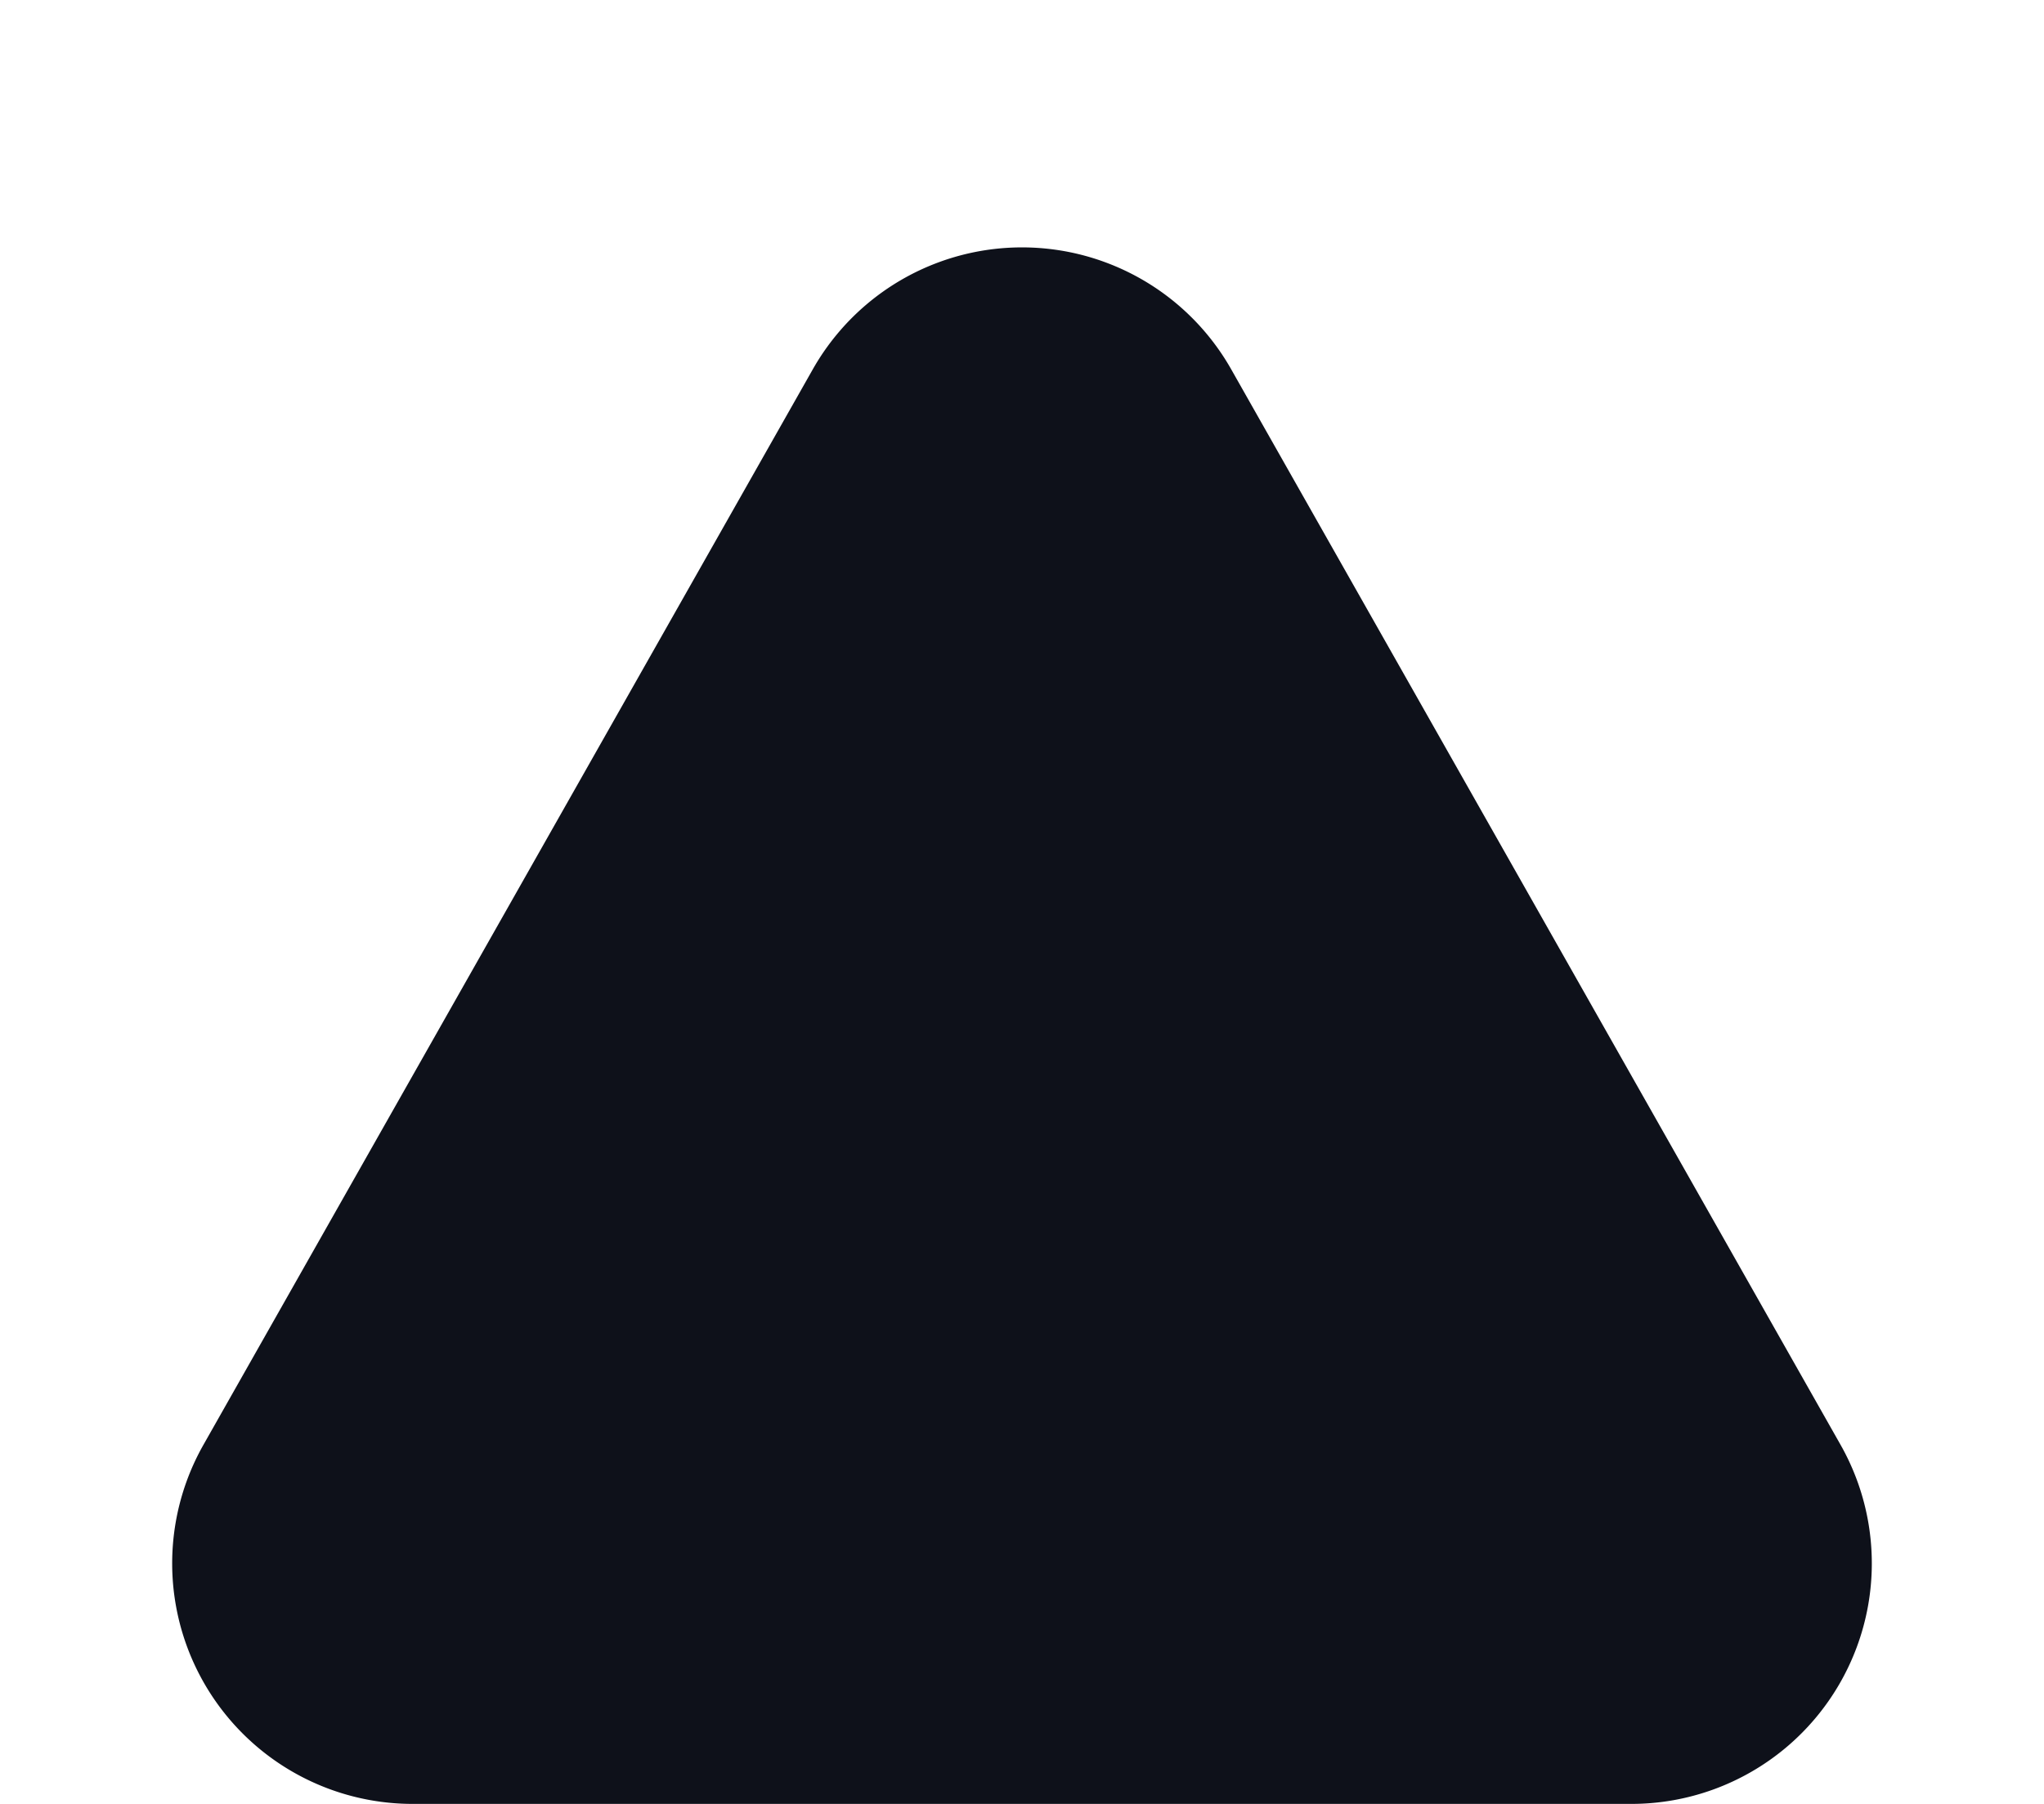 <svg xmlns="http://www.w3.org/2000/svg" width="17" height="15" viewBox="0 0 17 15"><path d="M6.76,3.071a2,2,0,0,1,3.48,0l5.068,8.943A2,2,0,0,1,13.568,15H3.432a2,2,0,0,1-1.74-2.986Z" fill="#0e111a"/></svg>
